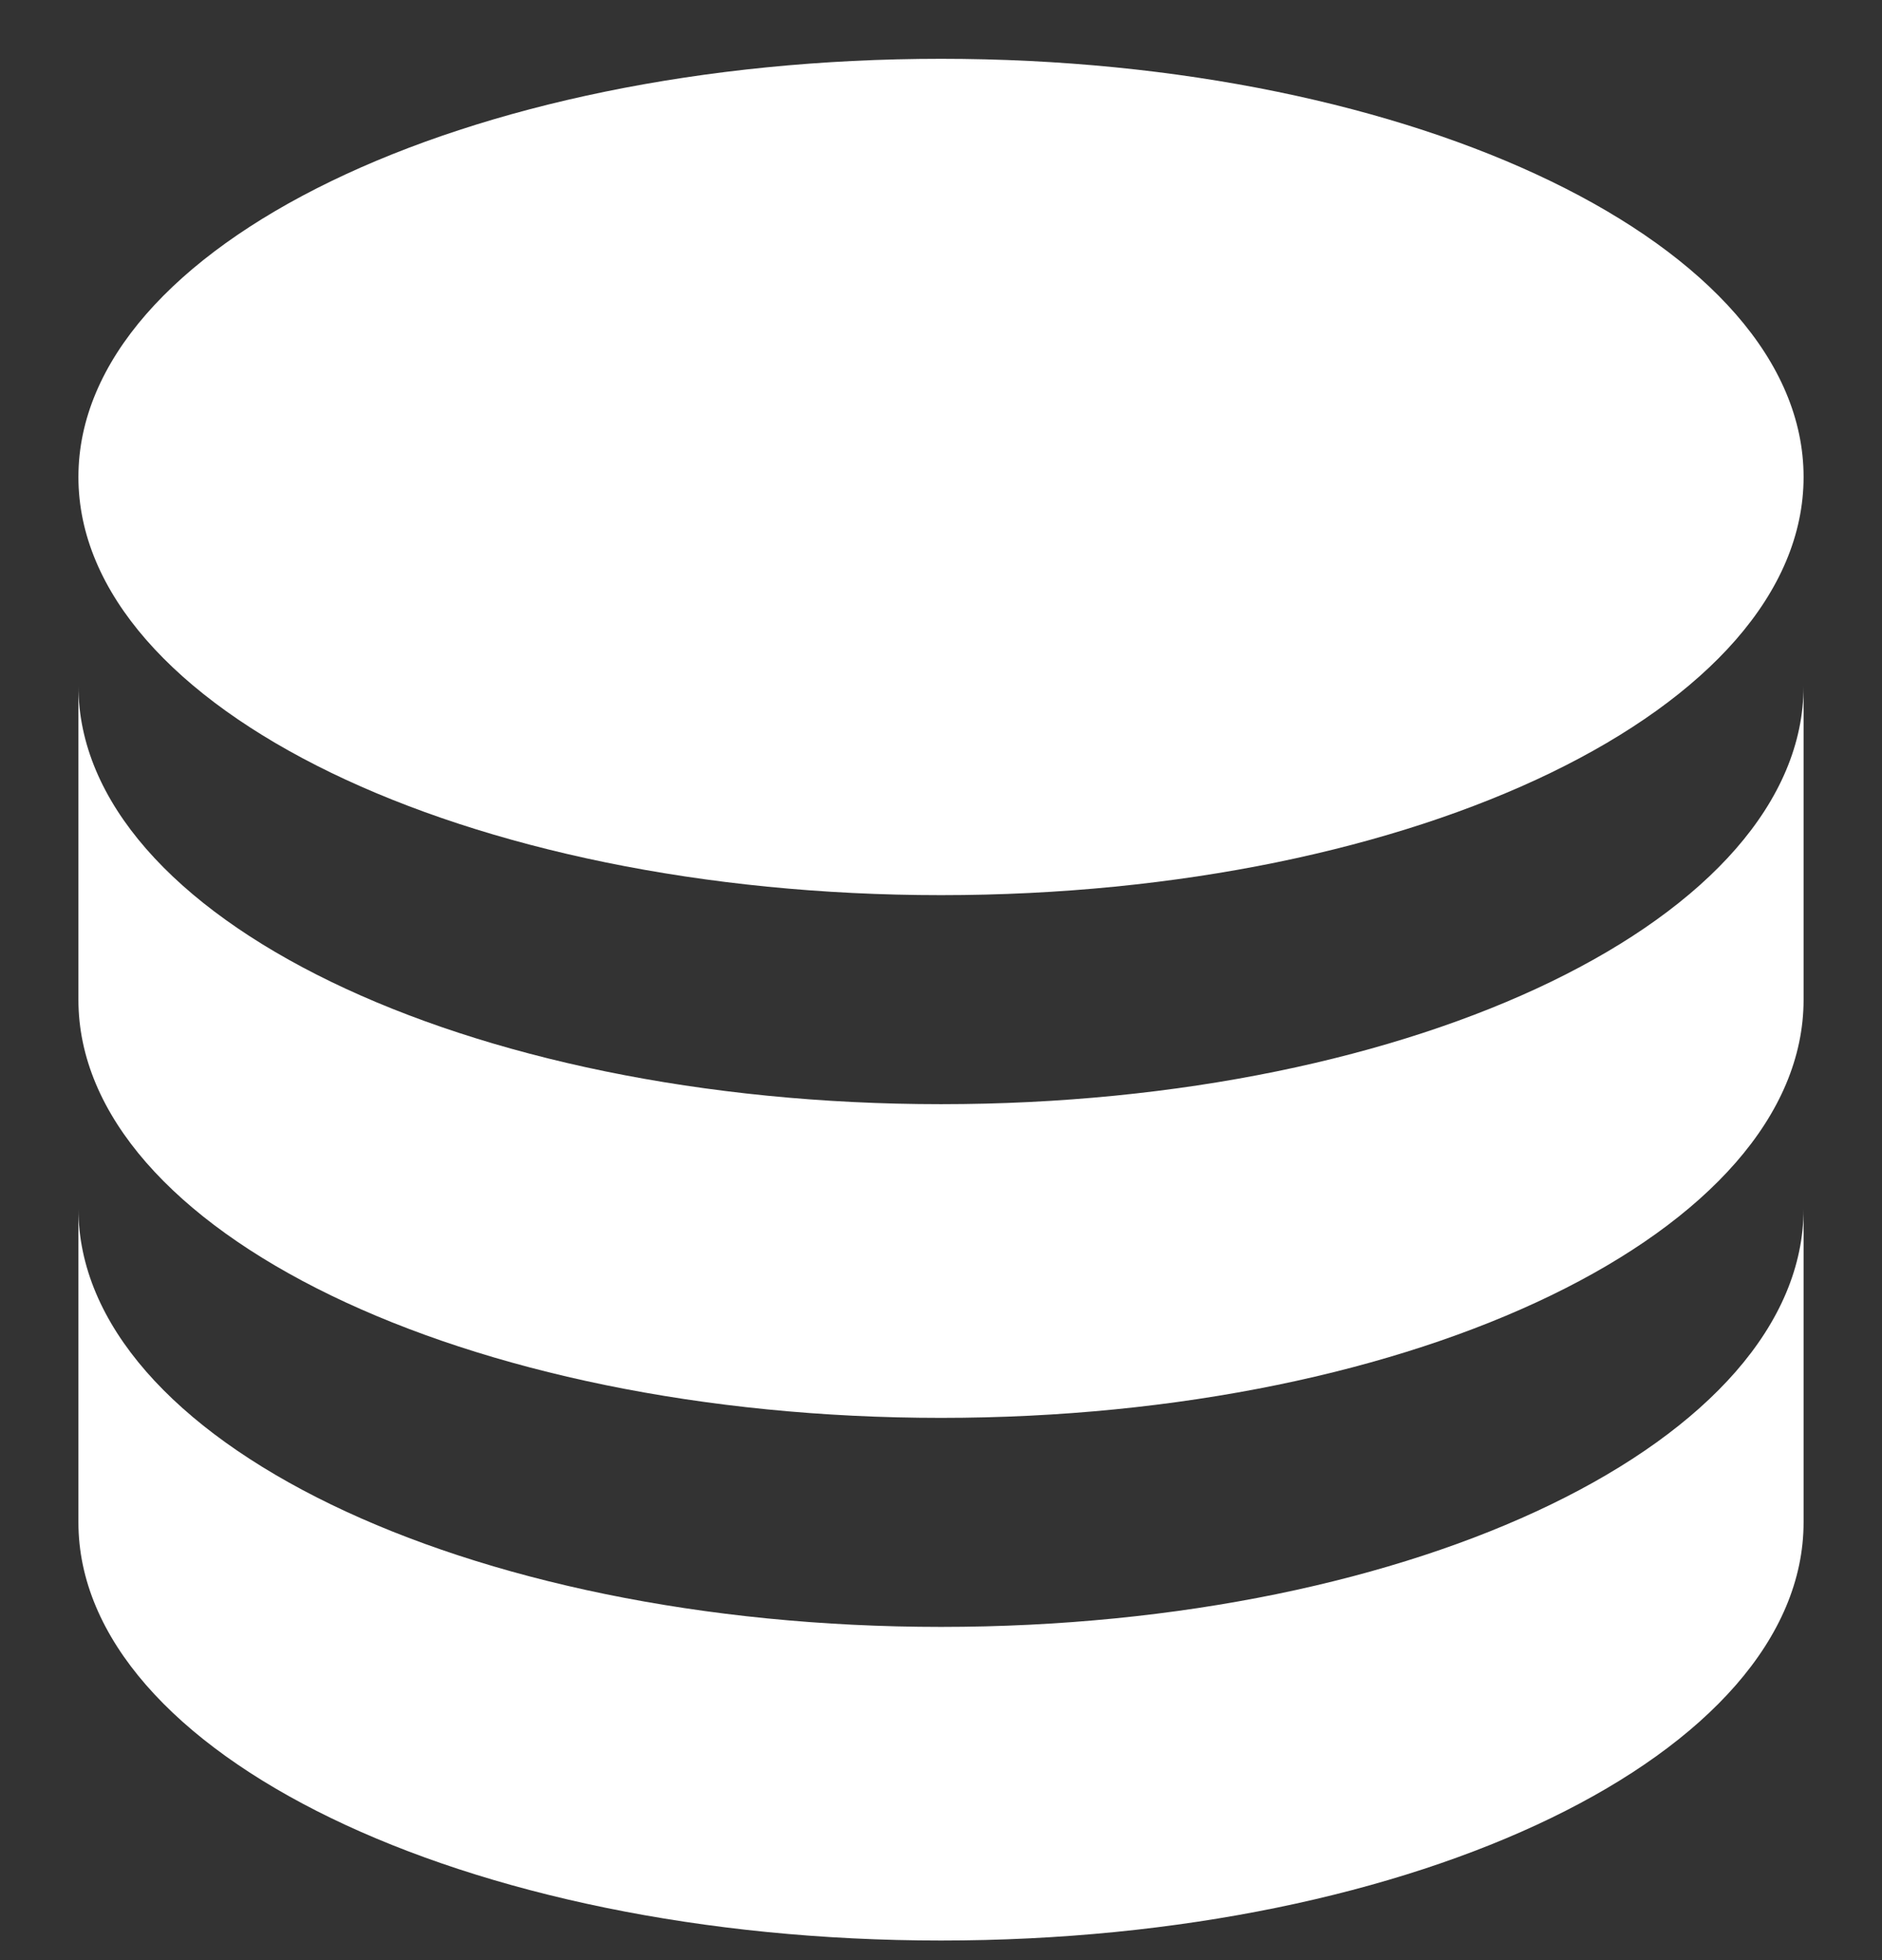 <svg width="24" height="25" viewBox="0 0 24 25" fill="none" xmlns="http://www.w3.org/2000/svg">
<rect x="0" y="0" width="24" height="25" fill="#333333" stroke="none"/>
<path fill-rule="evenodd" clip-rule="evenodd" d="M12 18.084C18.077 18.084 23 15.697 23 12.751V8.75C23 11.697 18.077 14.083 12 14.083C5.923 14.083 1 11.697 1 8.75V12.751C1 15.697 5.923 18.084 12 18.084Z" fill="white"/>
<path fill-rule="evenodd" clip-rule="evenodd" d="M12 24.75C18.077 24.75 23 22.363 23 19.416V15.417C23 18.363 18.077 20.75 12 20.75C5.923 20.75 1 18.363 1 15.417V19.416C1 22.363 5.923 24.75 12 24.75Z" fill="white"/>
<path fill-rule="evenodd" clip-rule="evenodd" d="M12 11.417C18.077 11.417 23 9.03 23 6.084C23 3.137 18.077 0.75 12 0.75C5.923 0.75 1 3.137 1 6.084C1 9.03 5.923 11.417 12 11.417Z" fill="white"/>
</svg>

